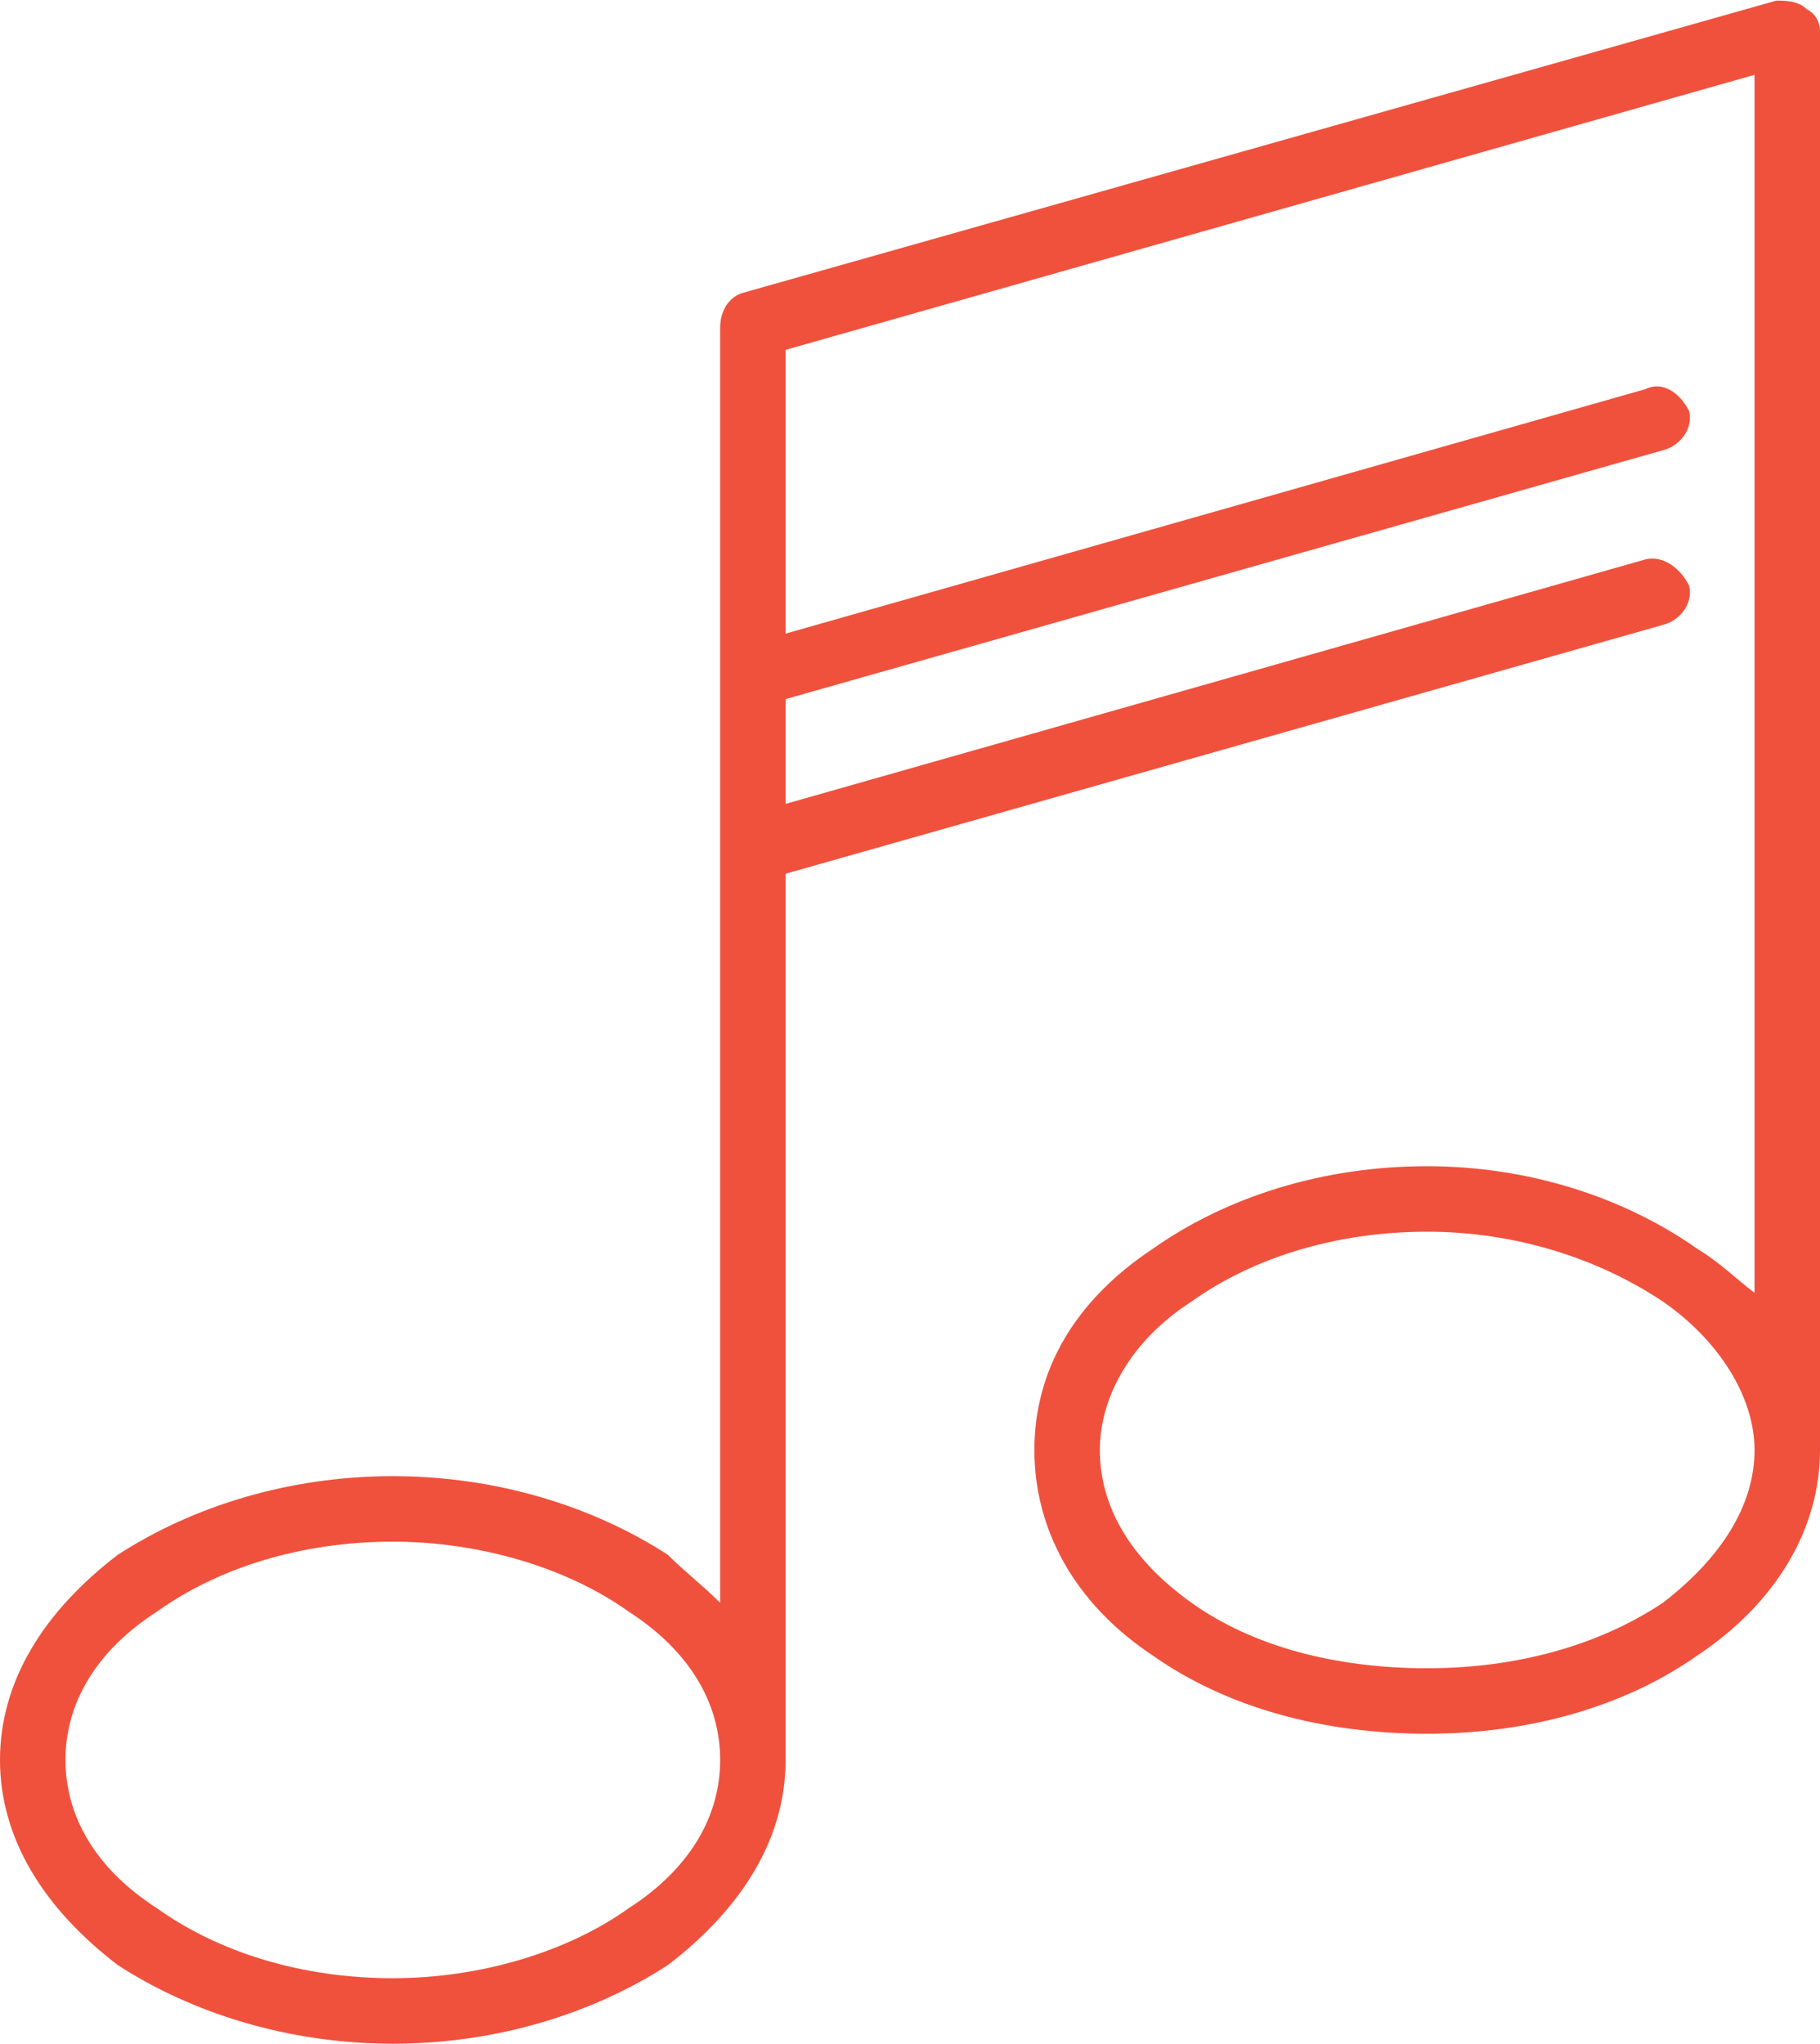 <svg xmlns="http://www.w3.org/2000/svg" width="43.71" height="49.085" viewBox="0 0 417 468" shape-rendering="geometricPrecision" text-rendering="geometricPrecision" image-rendering="optimizeQuality" fill-rule="evenodd" clip-rule="evenodd"><defs><style>.fil0{fill:#f0513d}</style></defs><path class="fil0" d="M414 2c-2-2-5-2-7-2L170 67c-3 1-5 4-5 8v292c-4-4-8-7-12-11-17-11-39-18-63-18s-46 7-63 18c-17 13-27 29-27 47s10 34 27 47c17 11 39 18 63 18s46-7 63-18c17-13 27-29 27-47V200l201-57c4-1 7-5 6-9-2-4-6-7-10-6l-197 56v-24l201-57c4-1 7-5 6-9-2-4-6-7-10-5l-197 56V80l222-63v279c-4-3-8-7-13-10-17-12-39-19-62-19-24 0-46 7-63 19-18 12-27 28-27 46s9 35 27 47c17 12 39 18 63 18 23 0 45-6 62-18 18-12 28-29 28-47V7c0-2-1-4-3-5zM144 437c-14 10-34 16-54 16-21 0-40-6-54-16-14-9-21-21-21-34s7-25 21-34c14-10 33-16 54-16 20 0 40 6 54 16 14 9 21 21 21 34s-7 25-21 34zm237-70c-15 10-34 15-54 15-21 0-40-5-54-15s-21-22-21-35c0-12 7-25 21-34 14-10 33-16 54-16 20 0 39 6 54 16 13 9 21 22 21 34 0 13-8 25-21 35z" id="Слой_x0020_1"/></svg>